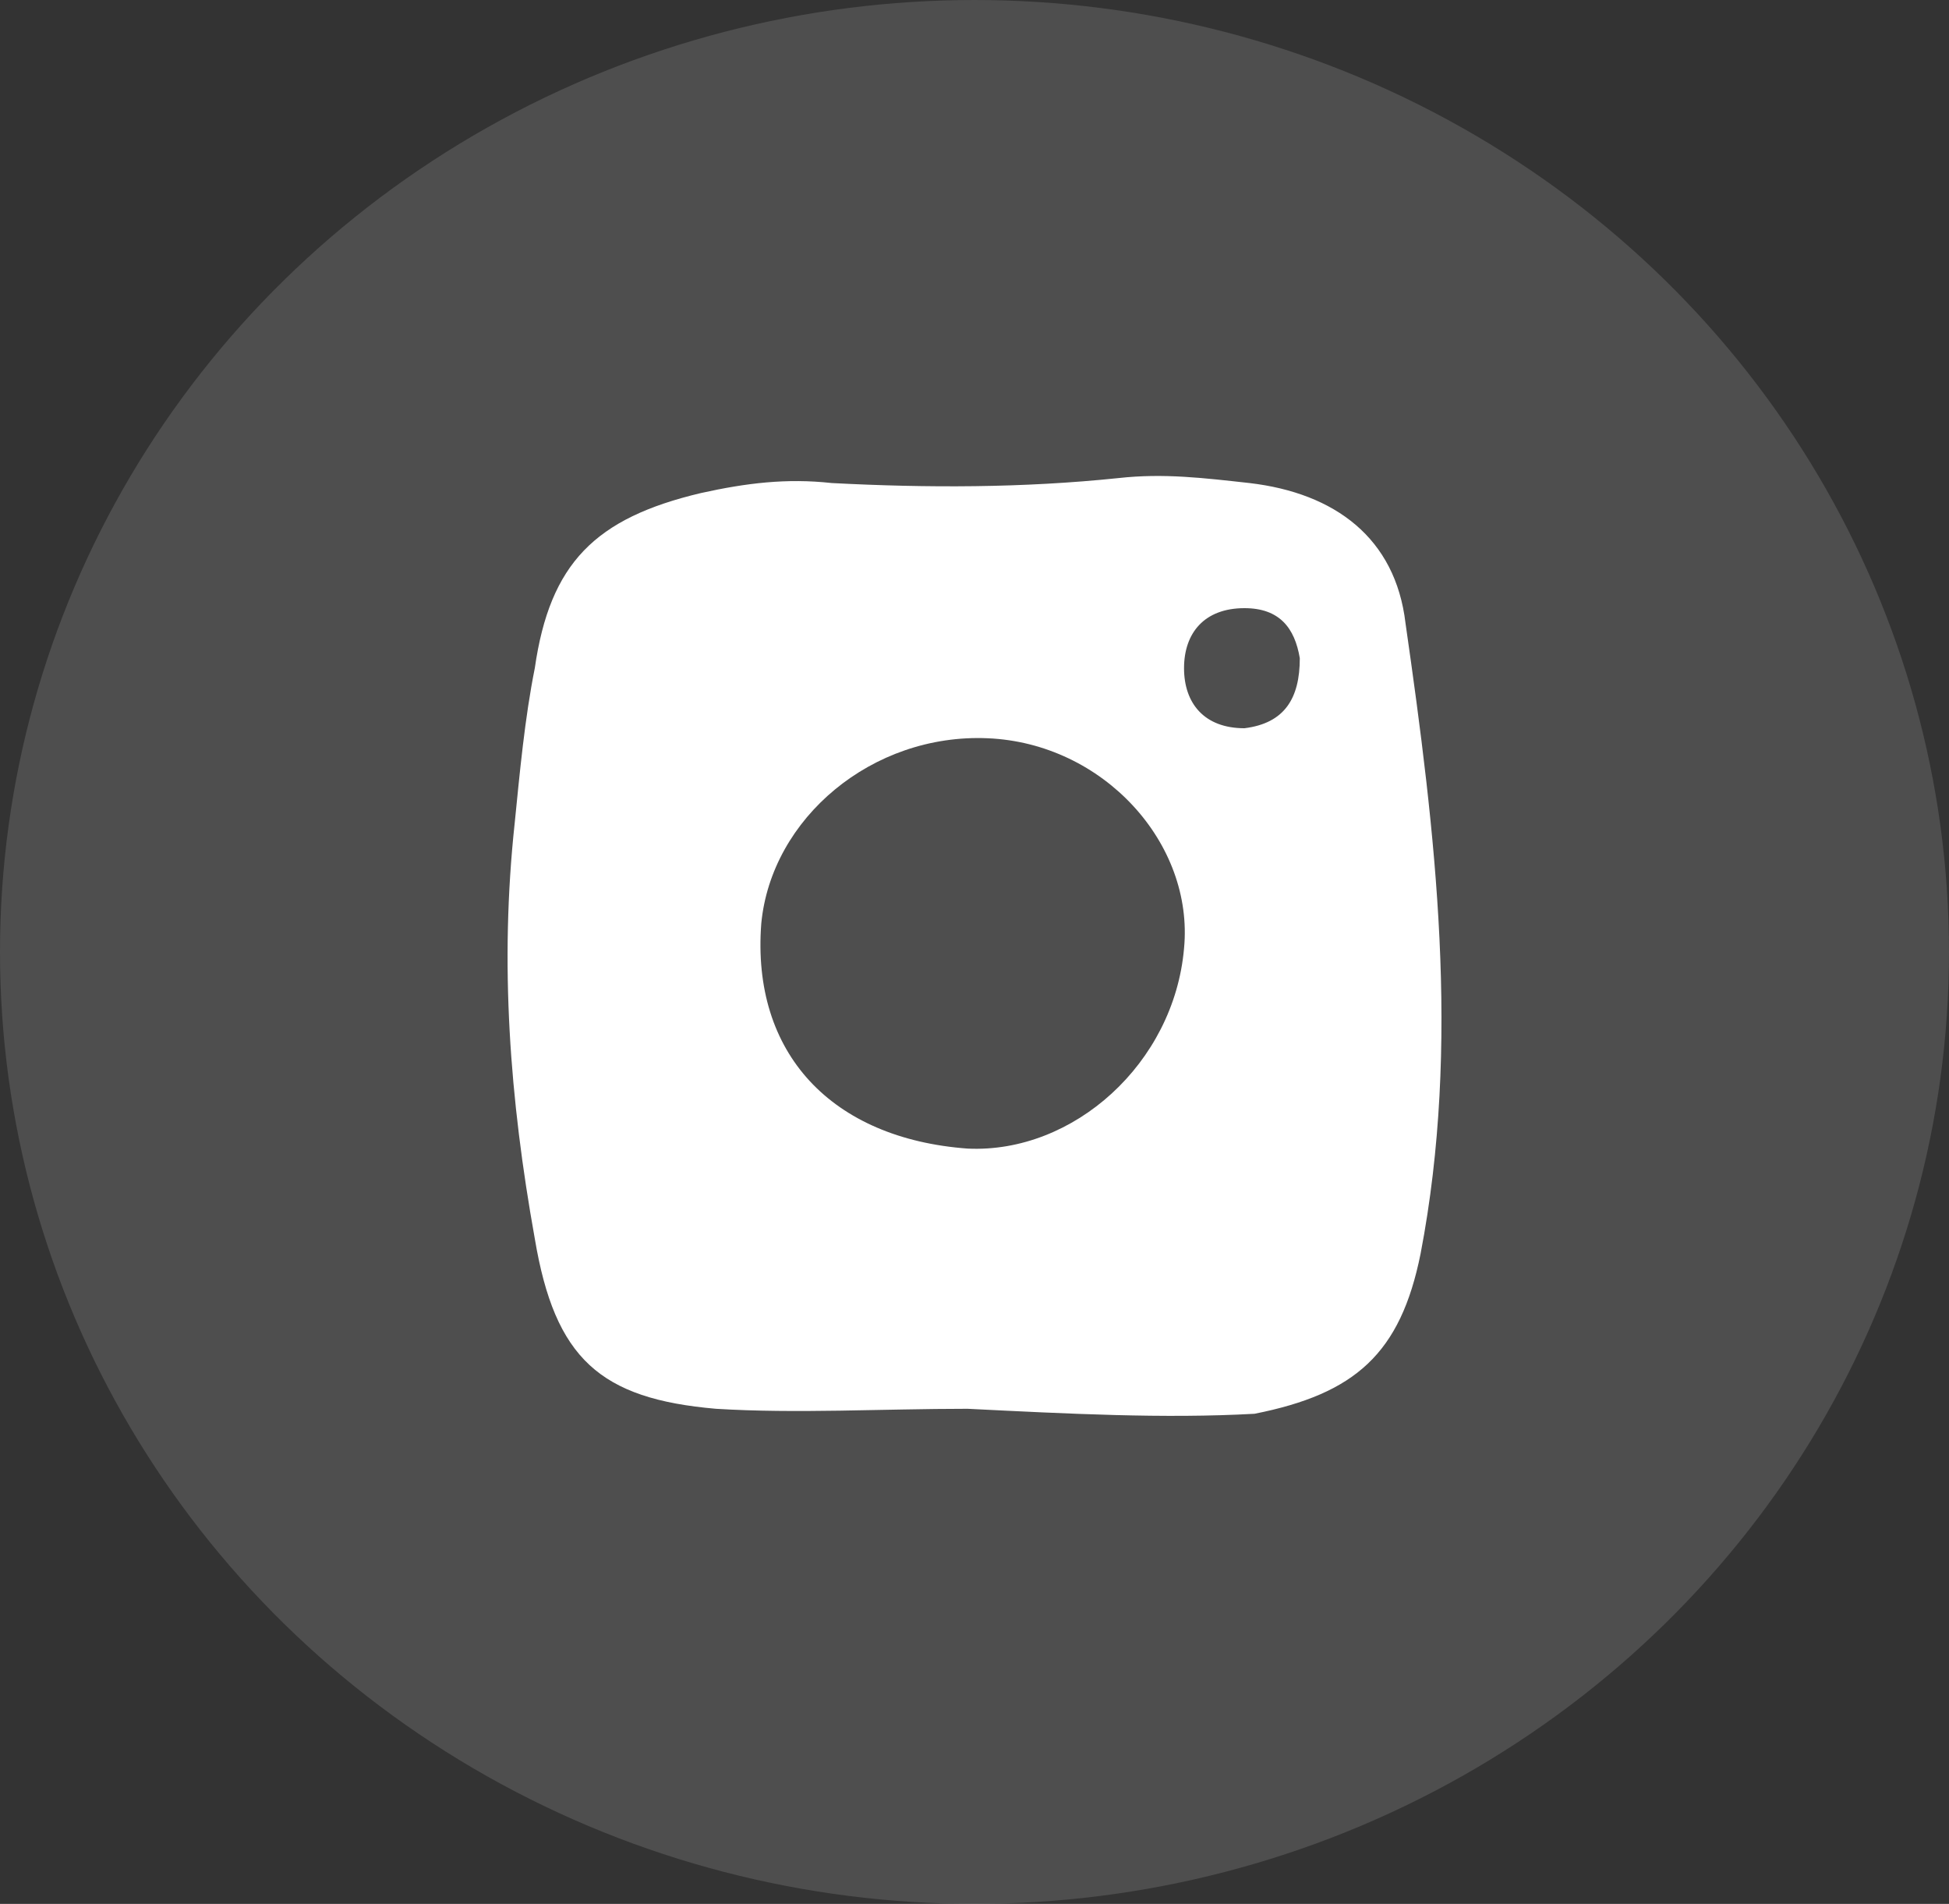 <svg width="43" height="42" viewBox="0 0 43 42" fill="none" xmlns="http://www.w3.org/2000/svg">
<rect x="0" y="0" width="43" height="42" fill="#333333" stroke="none"/>
<g clip-path="url(#clip0_26_331)">
<ellipse cx="21.5" cy="21" rx="21.5" ry="21" fill="#ADADAD" fill-opacity="0.22"/>
<path d="M21.348 31.078C19.461 31.078 17.573 31.188 15.796 31.078C13.242 30.857 12.243 29.974 11.799 27.325C11.244 24.234 11.022 21.253 11.355 18.162C11.466 17.058 11.577 15.844 11.799 14.74C12.132 12.422 13.132 11.429 15.463 10.877C16.463 10.656 17.351 10.546 18.35 10.656C20.46 10.766 22.57 10.766 24.68 10.546C25.679 10.435 26.567 10.546 27.567 10.656C29.454 10.877 30.787 11.87 31.009 13.747C31.675 18.383 32.23 23.02 31.342 27.656C30.898 29.864 29.898 30.747 27.678 31.188C25.679 31.299 23.569 31.188 21.348 31.078ZM21.793 16.286C19.239 16.175 17.018 18.052 16.796 20.37C16.574 23.24 18.35 25.117 21.348 25.338C23.68 25.448 25.901 23.461 26.123 20.922C26.345 18.604 24.346 16.396 21.793 16.286ZM28.677 14.52C28.566 13.857 28.233 13.416 27.456 13.416C26.567 13.416 26.123 13.968 26.123 14.74C26.123 15.513 26.567 16.065 27.456 16.065C28.344 15.955 28.677 15.403 28.677 14.52Z" fill="white"/>
</g>
<defs>
<clipPath id="clip0_26_331">
<rect width="43" height="42" fill="white"/>
</clipPath>
</defs>
</svg>
